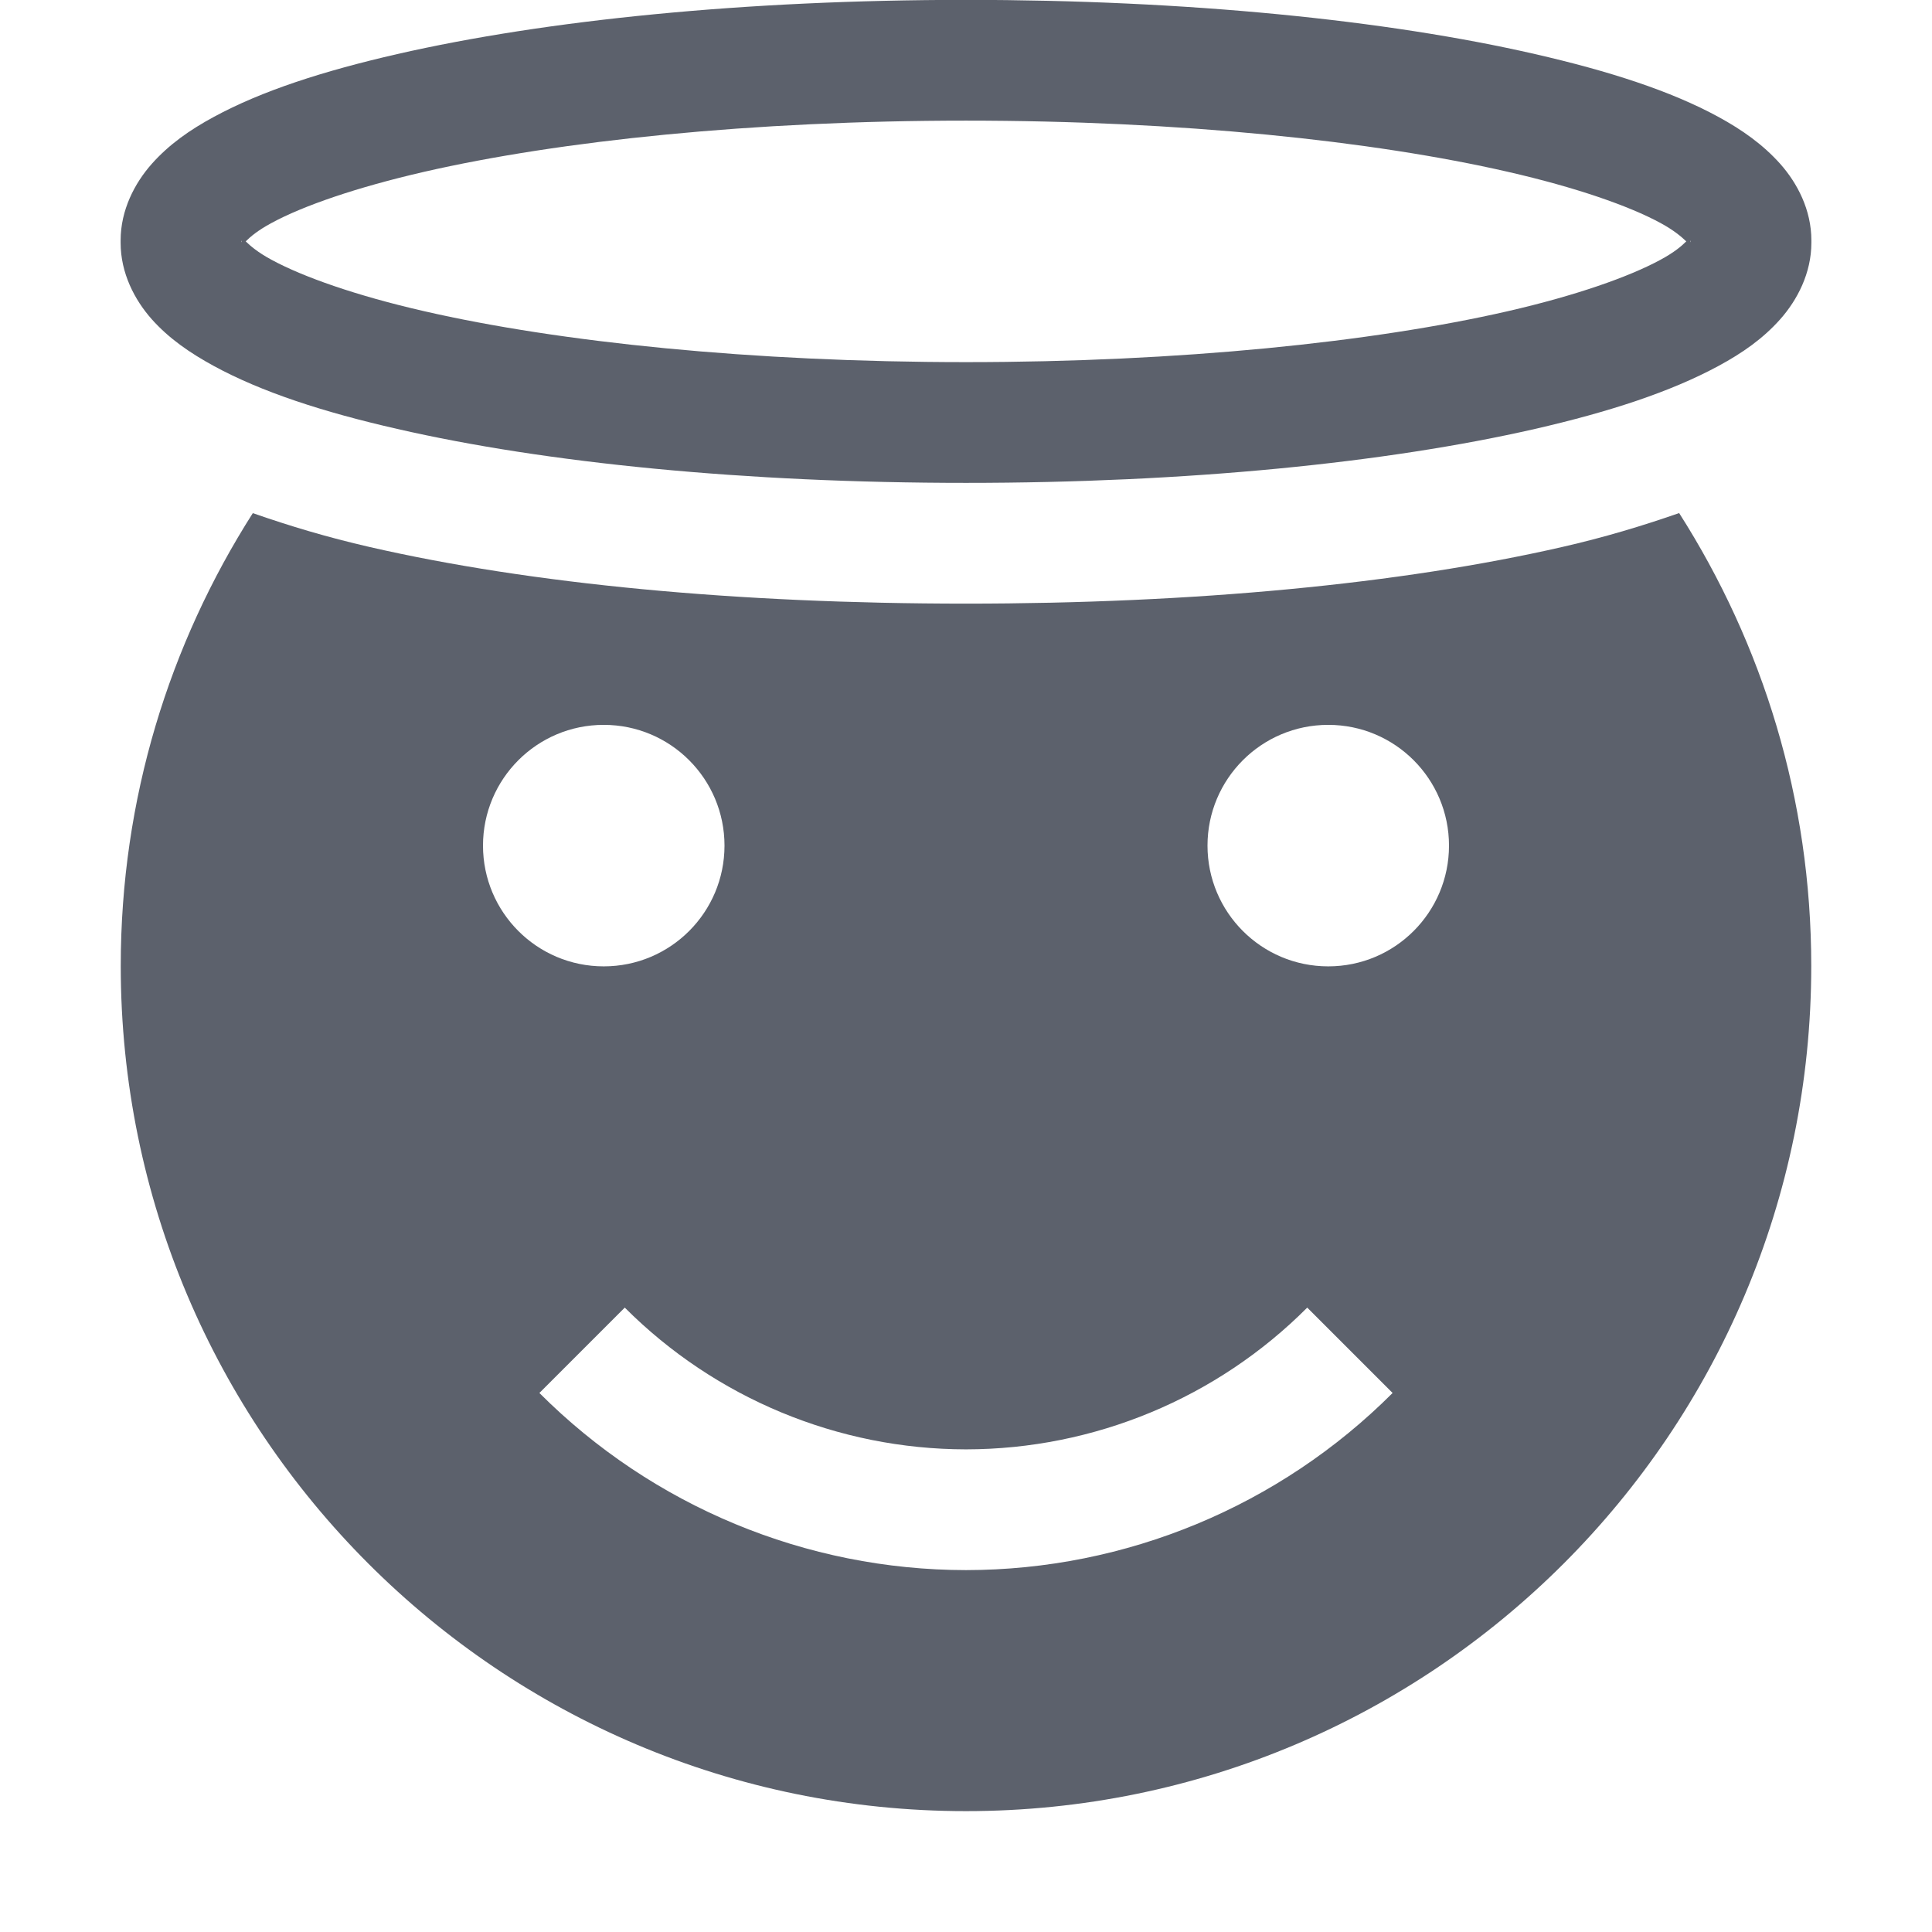 <?xml version='1.0' encoding='UTF-8' standalone='no'?>
<svg height="16" style="enable-background:new" version="1.1" width="16" xmlns="http://www.w3.org/2000/svg">
 <title>
  Paper Symbolic Icon Theme
 </title>
 <g style="display:inline" transform="translate(-665,159.003)">
  <path d="m 667.094,-154.754 c -0.692,1.086 -1.094,2.367 -1.094,3.75 0,3.866 3.134,7 7,7 3.866,0 7,-3.134 7,-7 0,-1.383 -0.402,-2.664 -1.094,-3.75 -0.307,0.107 -0.619,0.201 -0.969,0.281 -1.337,0.306 -3.045,0.469 -4.938,0.469 -1.893,0 -3.6,-0.162 -4.938,-0.469 -0.349,-0.08 -0.662,-0.174 -0.969,-0.281 z M 670,-153 c 0.554,0 1,0.449 1,1 0,0.551 -0.446,1 -1,1 -0.554,0 -1,-0.449 -1,-1 0,-0.551 0.446,-1 1,-1 z m 6,0 c 0.554,0 1,0.449 1,1 0,0.551 -0.446,1 -1,1 -0.554,0 -1,-0.449 -1,-1 0,-0.551 0.446,-1 1,-1 z m -5.826,4.826 c 0.749,0.75 1.766,1.173 2.826,1.174 1.06,-0.001 2.077,-0.423 2.826,-1.174 l 0.707,0.707 c -0.937,0.938 -2.208,1.466 -3.533,1.467 -1.326,-0.001 -2.596,-0.529 -3.533,-1.467 l 0.707,-0.707 z" style="color:#bebebe;display:inline;overflow:visible;visibility:visible;fill:#5c616c;fill-opacity:1;fill-rule:nonzero;stroke:none;stroke-width:1;marker:none;enable-background:accumulate"/>
  <path d="m 673,-159.004 c -1.831,0 -3.482,0.168 -4.711,0.449 -0.615,0.141 -1.122,0.305 -1.518,0.52 -0.198,0.107 -0.371,0.228 -0.514,0.389 -0.142,0.16 -0.258,0.383 -0.258,0.633 l 0,0.021 c 0,0.25 0.115,0.472 0.258,0.633 0.143,0.16 0.316,0.279 0.514,0.387 0.395,0.215 0.903,0.381 1.518,0.521 1.229,0.282 2.88,0.447 4.711,0.447 1.831,0 3.484,-0.166 4.713,-0.447 0.615,-0.141 1.122,-0.307 1.518,-0.521 0.198,-0.107 0.369,-0.226 0.512,-0.387 0.142,-0.16 0.258,-0.383 0.258,-0.633 l 0,-0.021 c 0,-0.25 -0.115,-0.472 -0.258,-0.633 -0.143,-0.16 -0.314,-0.281 -0.512,-0.389 -0.395,-0.215 -0.903,-0.379 -1.518,-0.52 -1.229,-0.282 -2.882,-0.449 -4.713,-0.449 z m 0,1 c 1.77,0 3.368,0.167 4.488,0.424 0.56,0.128 1.003,0.282 1.264,0.424 0.114,0.062 0.175,0.116 0.213,0.152 -0.037,0.037 -0.098,0.09 -0.213,0.152 -0.261,0.142 -0.703,0.297 -1.264,0.426 -1.121,0.257 -2.719,0.422 -4.488,0.422 -1.77,0 -3.368,-0.165 -4.488,-0.422 -0.56,-0.128 -1.003,-0.284 -1.264,-0.426 -0.115,-0.062 -0.176,-0.116 -0.213,-0.152 0.037,-0.037 0.098,-0.09 0.213,-0.152 0.261,-0.142 0.703,-0.295 1.264,-0.424 1.121,-0.257 2.719,-0.424 4.488,-0.424 z m -6,0.99 c 0,0.014 0.004,0.001 0.002,0.01 0.003,0.008 -0.002,-0.004 -0.002,0.012 l 0,-0.021 z m 12,0 0,0.021 c 0,-0.016 -0.005,-0.003 -0.002,-0.012 -0.002,-0.008 0.002,0.004 0.002,-0.01 z" style="color:#000000;font-style:normal;font-variant:normal;font-weight:normal;font-stretch:normal;font-size:medium;line-height:normal;font-family:sans-serif;text-indent:0;text-align:start;text-decoration:none;text-decoration-line:none;text-decoration-style:solid;text-decoration-color:#000000;letter-spacing:normal;word-spacing:normal;text-transform:none;direction:ltr;block-progression:tb;writing-mode:lr-tb;baseline-shift:baseline;text-anchor:start;white-space:normal;clip-rule:nonzero;display:inline;overflow:visible;visibility:visible;opacity:1;isolation:auto;mix-blend-mode:normal;color-interpolation:sRGB;color-interpolation-filters:linearRGB;solid-color:#000000;solid-opacity:1;fill:#5c616c;fill-opacity:1;fill-rule:nonzero;stroke:none;stroke-width:1;stroke-linecap:butt;stroke-linejoin:miter;stroke-miterlimit:4;stroke-dasharray:none;stroke-dashoffset:0;stroke-opacity:1;marker:none;color-rendering:auto;image-rendering:auto;shape-rendering:auto;text-rendering:auto;enable-background:accumulate"/>
 </g>
</svg>
